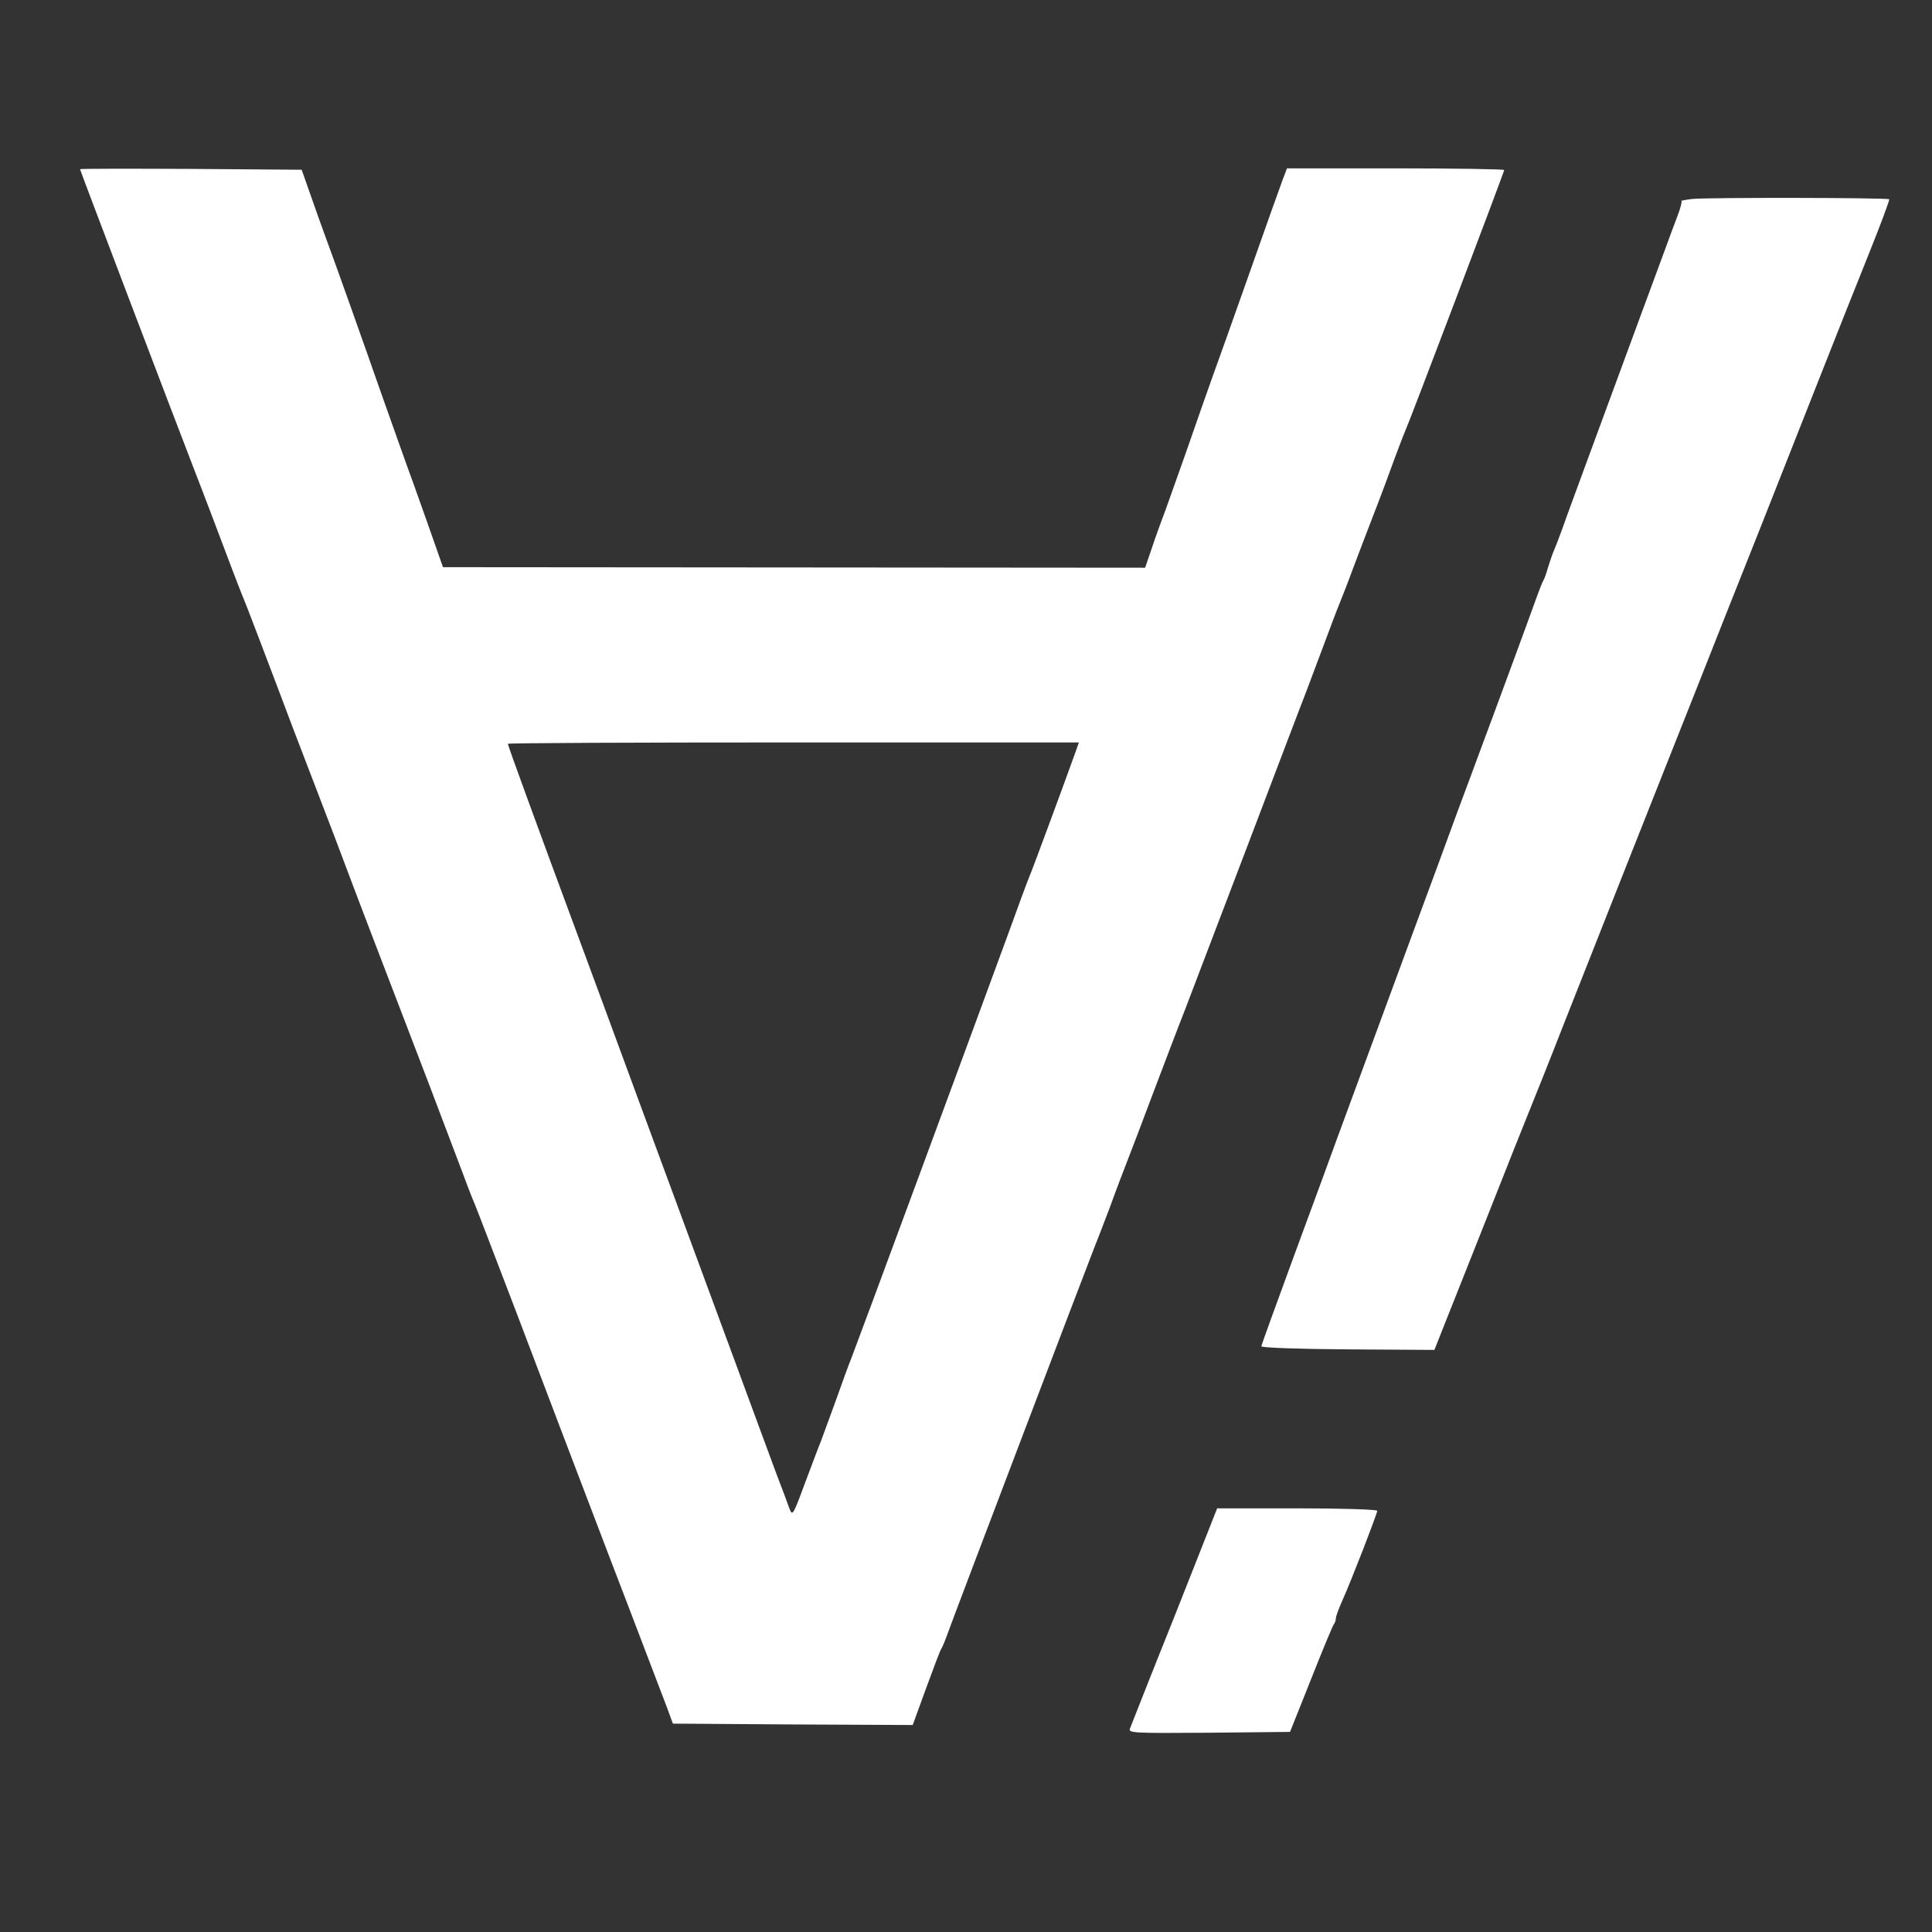 <?xml version="1.0" encoding="UTF-8" standalone="no"?>
<svg
   xmlns:dc="http://purl.org/dc/elements/1.1/"
   xmlns:cc="http://creativecommons.org/ns#"
   xmlns:rdf="http://www.w3.org/1999/02/22-rdf-syntax-ns#"
   xmlns:svg="http://www.w3.org/2000/svg"
   xmlns="http://www.w3.org/2000/svg"
   xmlns:sodipodi="http://sodipodi.sourceforge.net/DTD/sodipodi-0.dtd"
   xmlns:inkscape="http://www.inkscape.org/namespaces/inkscape"
   inkscape:version="1.0 (4035a4fb49, 2020-05-01)"
   sodipodi:docname="icon-light.svg"
   id="svg879"
   viewBox="0 0 700 700"
   height="933.333"
   width="933.333"
   version="1">
  <rect x="0" y="0" width="700" height="700" fill="#333333" stroke="none"/>
  <defs
     id="defs883" />
  <sodipodi:namedview
     inkscape:current-layer="svg879"
     inkscape:window-maximized="1"
     inkscape:window-y="1473"
     inkscape:window-x="8"
     inkscape:cy="487.11605"
     inkscape:cx="462.80757"
     inkscape:zoom="1.9575007"
     showgrid="false"
     id="namedview881"
     inkscape:window-height="2075"
     inkscape:window-width="3820"
     inkscape:pageshadow="2"
     inkscape:pageopacity="0"
     guidetolerance="10"
     gridtolerance="10"
     objecttolerance="10"
     borderopacity="1"
     bordercolor="#666666"
     pagecolor="#000000" />
  <path
     style="fill:#ffffff"
     id="path877"
     d="M29 61.3c0 .4 33.8 89.3 41.5 109.2 2.9 7.4 9.7 25.4 13.7 36 1.7 4.4 3.4 8.9 3.9 10 .9 2 9.2 23.9 13.4 35 1.2 3.3 6.6 17.5 12 31.5s10.8 28.2 12 31.5c3 8.1 18.1 47.5 21 55 2.2 5.6 14.9 38.9 21.7 57 1.6 4.4 3.4 8.9 3.9 10 .5 1.1 7.1 18.4 14.8 38.5 7.6 20.1 22.5 59.2 33.1 87 10.7 27.8 20.3 53.2 21.6 56.5l2.2 6 43.4.3 43.5.2 4.8-13.2c2.7-7.3 5.1-13.8 5.5-14.3.4-.6 1.4-3 2.3-5.5 2.3-6.5 51.5-135.8 53.2-140 .8-1.9 3.3-8.5 5.6-14.5 2.2-6.1 5.1-13.7 6.4-17 1.3-3.3 5.6-14.6 9.5-25 4-10.5 8.9-23.5 11.1-29 2.1-5.5 12.1-31.8 22.3-58.5 10.1-26.7 18.9-49.6 19.4-51 .6-1.4 3.8-9.9 7.2-19 3.4-9.1 6.7-17.9 7.4-19.5.7-1.7 3-7.5 5-13 2.1-5.5 4.8-12.7 6.1-16 1.3-3.3 4.5-11.6 7-18.5s5-13.4 5.5-14.5c1.5-3.2 36-94.2 36-94.9 0-.3-17.7-.6-39.4-.6h-39.3l-1.6 4.2c-.9 2.4-6.4 17.8-12.2 34.3-5.8 16.5-11.7 32.9-13 36.5-1.3 3.6-5.8 16.4-10 28.5-4.3 12.1-8.1 22.9-8.6 24-.4 1.1-2 5.4-3.4 9.6l-2.6 7.6-127.2-.1-127.2-.1-5.8-16.5c-3.2-9.1-6.7-18.8-7.7-21.5-1-2.8-4.6-12.9-8-22.5-9-25.7-16.9-47.8-19-53.5-1-2.8-3.9-10.6-6.3-17.5l-4.4-12.5-40.1-.3c-22.1-.1-40.2-.1-40.2.1zm360.6 211.4c-4.2 11.7-15.8 43.1-16.6 44.8-.5 1.1-4.3 11.4-8.5 23-13.3 36.3-54.5 147.8-56 151.5-.8 1.9-3.3 8.7-5.5 15-2.3 6.3-4.8 13.1-5.5 15-.8 1.9-3.4 8.9-5.9 15.5-4.3 11.7-4.5 11.9-5.6 9-.6-1.7-2.6-7.1-4.5-12-1.9-5-8.8-23.9-15.5-42-6.7-18.2-13.7-37.1-15.5-42-1.8-5-10.4-28.1-19-51.5s-18.7-50.8-22.5-61c-13.9-37.5-25-67.9-25-68.5 0-.3 46.6-.5 103.5-.5h103.4l-1.3 3.7zM613 72.1c-2.5.3-4.2.7-3.8.7.3.1-.3 2.6-1.4 5.4-1.1 2.9-3.5 9.3-5.3 14.3-1.8 4.9-10.4 28.1-19 51.5s-16.6 45-17.6 48c-1.1 3-2.4 6.4-2.9 7.5-.5 1.1-1.4 3.8-2.1 6-.6 2.2-1.4 4.4-1.8 5-.3.5-1.3 3-2.2 5.5-2.9 8.1-16.6 45.3-19.7 53.5-1.6 4.4-5.7 15.4-9.1 24.5-3.3 9.1-10.6 28.9-16.2 44-18.4 49.9-23 62.4-26.9 73-2.1 5.8-9.2 25.2-15.9 43.3-6.6 18-12.1 33.1-12.1 33.5 0 .5 14.1 1 31.4 1.1l31.3.2 16.8-42.3c9.2-23.3 17.3-43.7 18-45.3.7-1.7 6.3-15.6 12.3-31 6.1-15.4 17.2-43.5 24.7-62.5s17.9-45.1 23-58c5.1-12.9 15.4-39 23-58 7.5-19 17.7-44.9 22.7-57.5 5-12.7 12.6-31.8 16.9-42.5 4.3-10.7 7.6-19.6 7.4-19.8-.6-.6-66.9-.7-71.5-.1zM425.6 585.5c-8.6 21.4-15.8 39.8-16.2 40.8-.6 1.6 1 1.7 28.7 1.5l29.3-.3 7.7-19.3c4.2-10.6 7.9-19.6 8.3-19.9.3-.4.6-1.2.6-1.9 0-.8 1.1-3.7 2.4-6.6 3.2-7.1 12.6-31.4 12.6-32.4 0-.5-13-.9-29-.9h-29l-15.4 39z" />
</svg>
